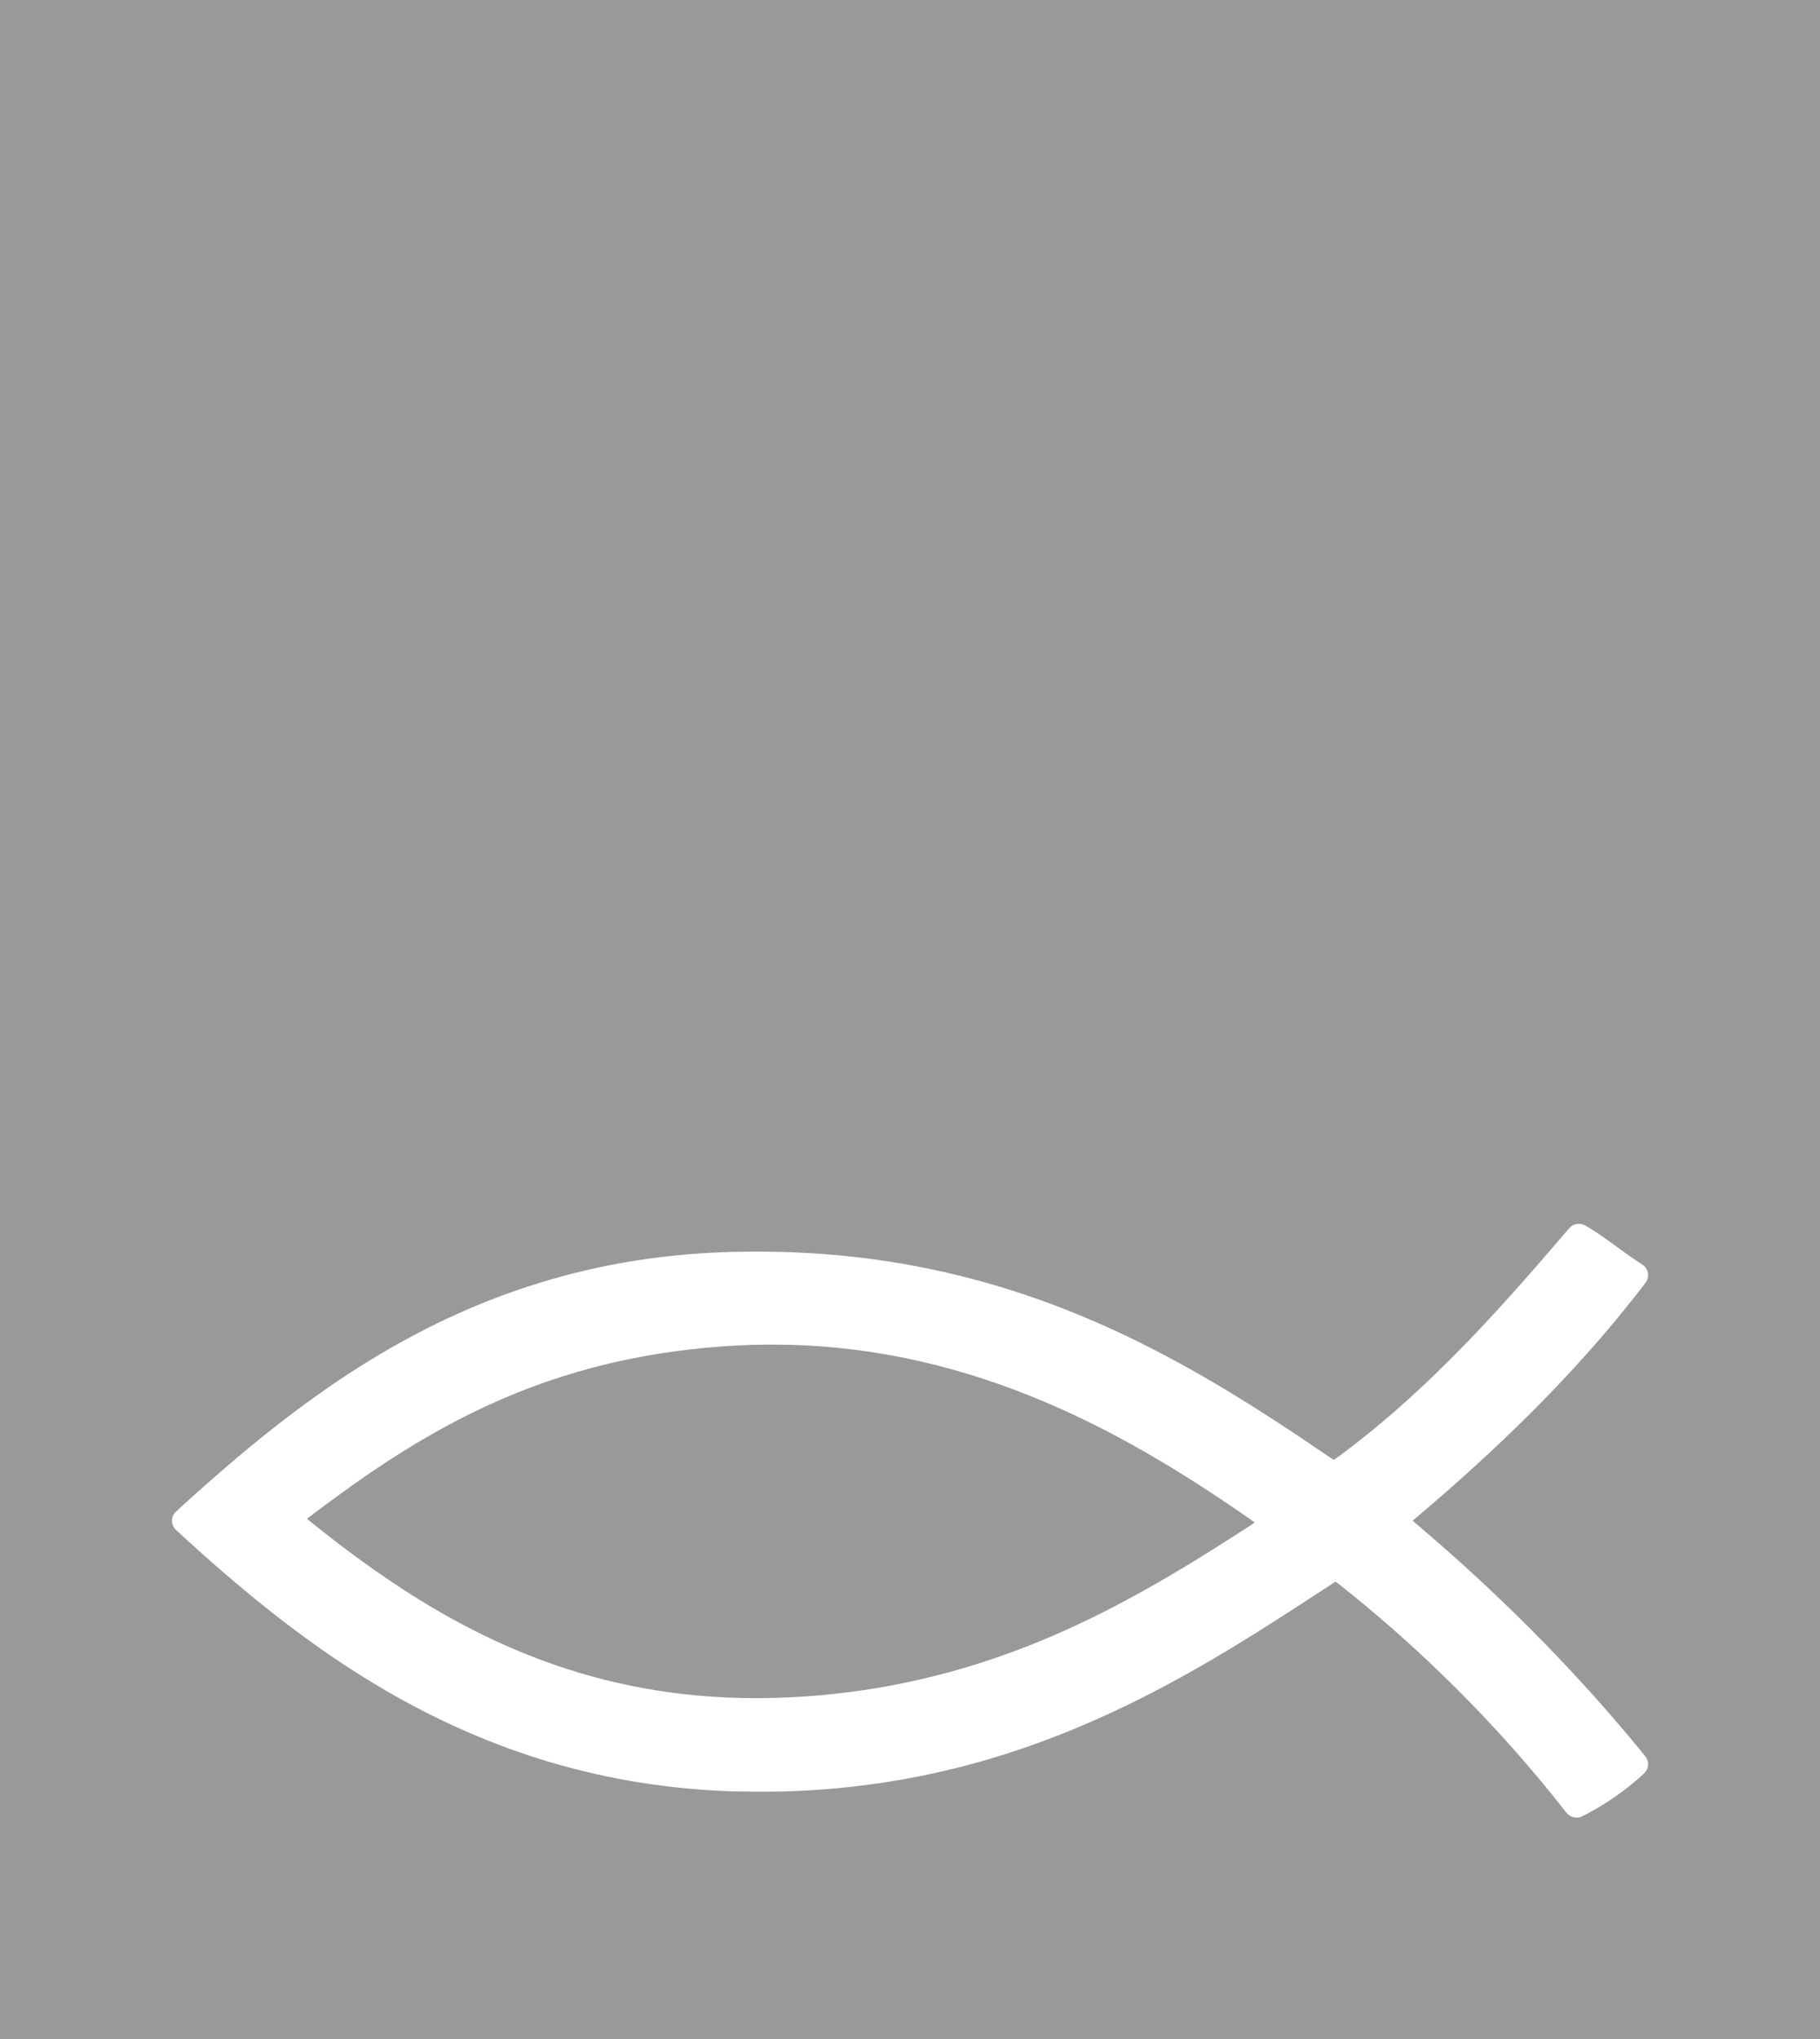 <?xml version="1.0" encoding="UTF-8" standalone="no"?>
<!-- Created with Inkscape (http://www.inkscape.org/) -->

<svg
   width="483.914"
   height="541.842"
   viewBox="0 0 483.914 541.842"
   version="1.1"
   id="svg5"
   xml:space="preserve"
   xmlns:inkscape="http://www.inkscape.org/namespaces/inkscape"
   xmlns:sodipodi="http://sodipodi.sourceforge.net/DTD/sodipodi-0.dtd"
   xmlns="http://www.w3.org/2000/svg"
   xmlns:svg="http://www.w3.org/2000/svg"><sodipodi:namedview
     id="namedview7"
     pagecolor="#ffffff"
     bordercolor="#000000"
     borderopacity="0.25"
     inkscape:showpageshadow="2"
     inkscape:pageopacity="0.0"
     inkscape:pagecheckerboard="0"
     inkscape:deskcolor="#d1d1d1"
     inkscape:document-units="px"
     showgrid="false"
     showborder="false" /><defs
     id="defs2" /><g
     inkscape:label="Camada 1"
     inkscape:groupmode="layer"
     id="layer1"
     transform="translate(-311.727,-235.307)"><path
       id="rect1767"
       style="fill:#999999;fill-opacity:1;stroke-width:1"
       d="m 311.727,235.307 v 541.842 H 795.641 V 235.307 Z M 731.016,560.53 c 0.535,-0.079 1.085,-0.034 1.604,0.143 0.458,0.156 1.802,0.944 3.477,2.041 1.579,1.034 2.742,1.854 5.635,3.971 2.865,2.097 4.236,3.064 5.492,3.871 1.558,1.001 1.637,1.059 1.895,1.369 0.58,0.698 0.803,1.301 0.803,2.182 0,0.7 -0.147,1.248 -0.471,1.754 -0.543,0.847 -5.262,6.804 -8.037,10.145 -14.222,17.124 -31.261,34.028 -52.062,51.652 l -2.033,1.725 1.619,1.375 c 20.587,17.478 39.167,36.054 55.609,55.598 2.707,3.217 4.741,5.704 4.943,6.045 0.302,0.51 0.432,1.024 0.432,1.695 0,1.166 -0.36,1.819 -1.629,2.963 -3.279,2.953 -6.739,5.547 -10.541,7.898 -1.991,1.232 -5.255,3.01 -5.852,3.188 -0.32,0.095 -1.164,0.16 -1.475,0.113 -0.662,-0.1 -1.529,-0.541 -1.947,-0.99 -0.111,-0.119 -0.675,-0.822 -1.256,-1.561 -15.2,-19.339 -33.302,-37.879 -52.656,-53.936 -4.059,-3.367 -7.675,-6.244 -7.775,-6.186 -0.041,0.024 -1.994,1.3 -4.34,2.836 -18.081,11.843 -29.27,18.629 -40.998,24.867 -19.155,10.188 -37.292,17.302 -55.799,21.887 -12.31,3.05 -25.001,4.997 -37.793,5.797 -5.427,0.339 -9.475,0.44 -15.799,0.396 -4.793,-0.033 -5.985,-0.062 -9.336,-0.236 -32.658,-1.695 -62.843,-11.105 -91.781,-28.611 -14.694,-8.89 -29.125,-19.802 -45.488,-34.395 -2.523,-2.25 -6.559,-5.922 -7.061,-6.424 -1.114,-1.116 -1.261,-2.873 -0.354,-4.219 0.377,-0.559 8.624,-7.937 14.326,-12.816 16.365,-14.004 31.064,-24.464 46.037,-32.76 25.801,-14.295 52.878,-22.122 82.059,-23.717 7.82,-0.427 16.827,-0.426 25.006,0.002 31.914,1.669 61.737,9.81 91.686,25.027 14.36,7.296 28.547,15.914 47.219,28.686 1.023,0.7 1.9,1.288 1.949,1.307 0.052,0.02 0.806,-0.499 1.791,-1.23 9.822,-7.298 19.154,-15.435 29.162,-25.43 8.882,-8.869 17.442,-18.261 29.637,-32.52 1.356,-1.586 2.42,-2.774 2.596,-2.898 0.454,-0.321 0.973,-0.524 1.508,-0.604 z m -219.471,32.129 c -14.485,0.481 -29.108,2.57 -42.096,6.014 -21.784,5.776 -41.382,15.305 -63.322,30.793 -4.341,3.064 -12.767,9.295 -12.76,9.436 0.003,0.051 5.262,4.207 7.426,5.867 15.8,12.126 29.948,20.83 44.51,27.383 17.786,8.004 36.079,12.616 55.387,13.965 5.919,0.414 11.516,0.514 17.832,0.32 20.323,-0.624 40.332,-4.382 59.607,-11.191 17.514,-6.187 34.65,-14.789 55.535,-27.881 3.883,-2.434 11.424,-7.275 11.613,-7.455 0.086,-0.081 -0.636,-0.599 -4.861,-3.488 -16.152,-11.042 -30.761,-19.488 -44.939,-25.979 -23.314,-10.673 -46.304,-16.491 -69.75,-17.654 -4.046,-0.201 -10.308,-0.258 -14.182,-0.129 z"
       inkscape:export-filename="peixe.svg"
       inkscape:export-xdpi="96"
       inkscape:export-ydpi="96" /></g></svg>
